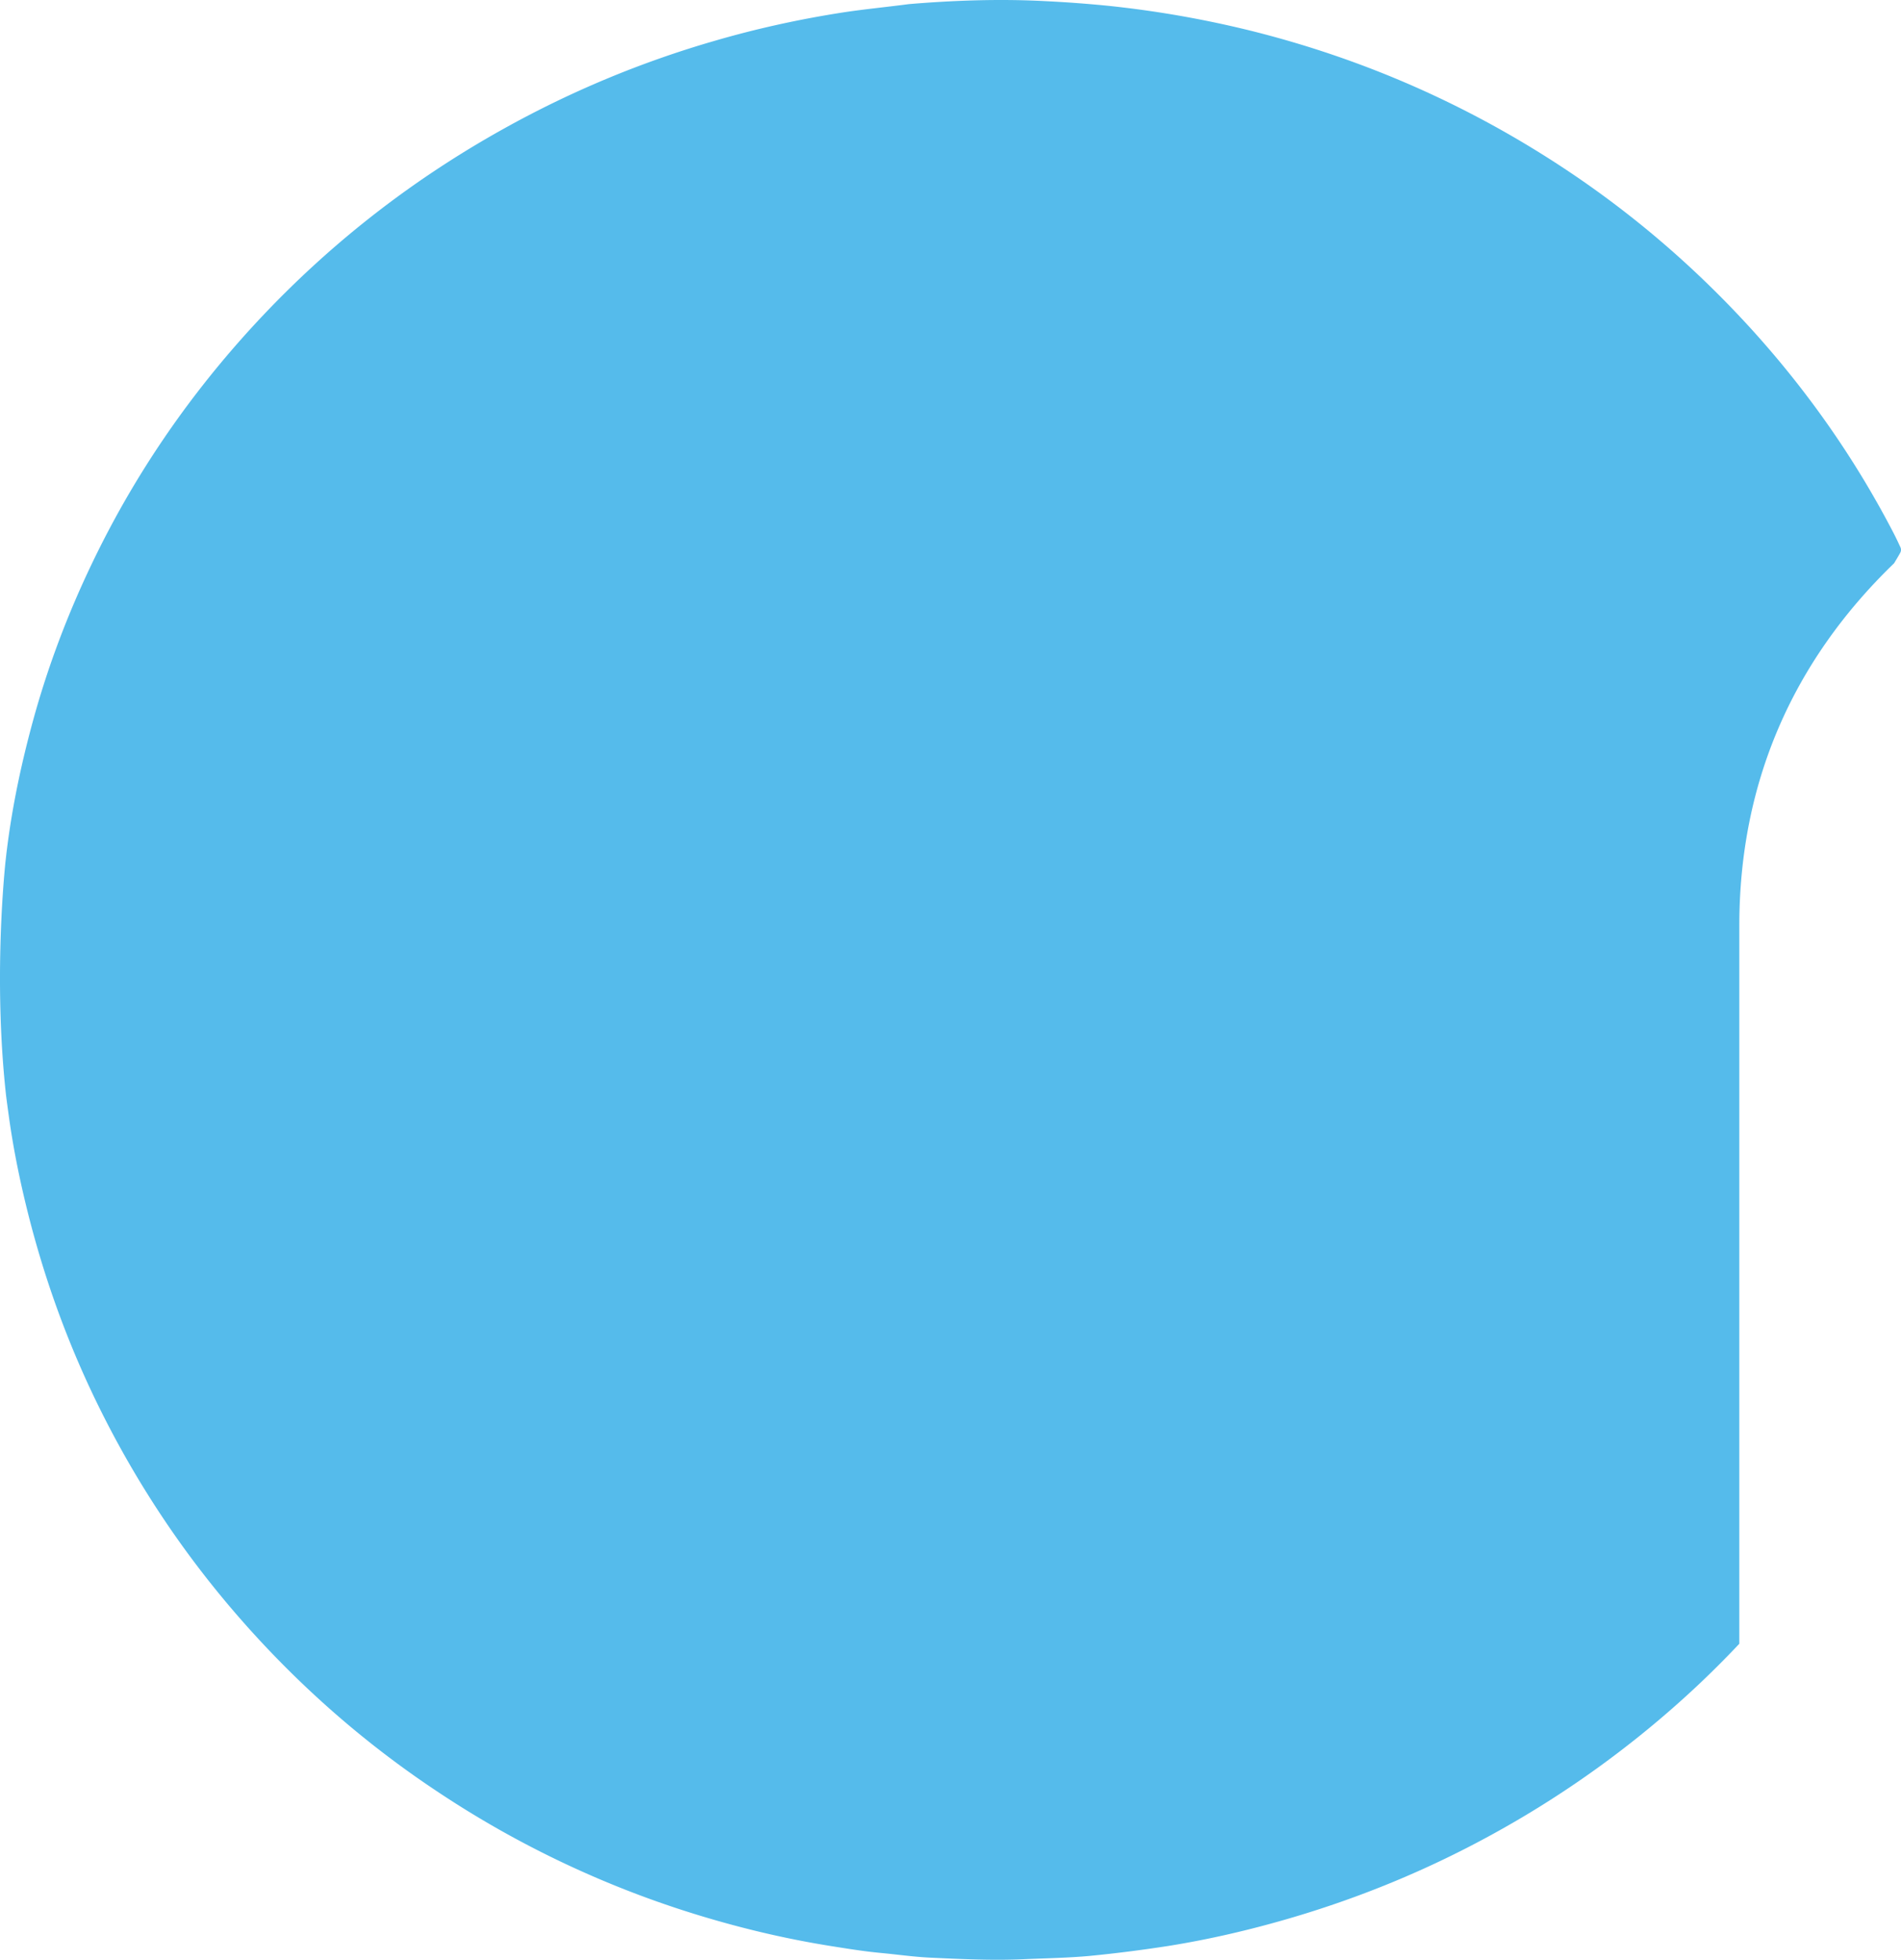 <svg xmlns="http://www.w3.org/2000/svg" width="326" height="336" viewBox="0 0 326 336">
    <path fill="#55BBEB" fill-rule="evenodd" d="M298.273 158.326c.1-23.989 8.976-44.717 26.362-61.583.06-.07.12-.118.18-.168.337-.575.682-1.124 1-1.702.2-.322.252-.694.086-1.053-.348-.744-.696-1.497-1.086-2.255-6.71-12.983-15.071-24.887-25.004-35.721-9.294-10.119-19.68-19.06-31.21-26.722C252.138 18.18 234.288 10.266 215.017 5.4A179.642 179.642 0 0 0 189.999.99a214.673 214.673 0 0 0-10.724-.794c-7.732-.409-15.471-.146-23.183.49-.103.015-.192.015-.283.027-3.741.491-7.5.852-11.223 1.415-7.46 1.16-14.807 2.766-22.044 4.877a172.482 172.482 0 0 0-36.094 15.03c-17.05 9.471-32.023 21.462-44.891 35.903C31.092 69.7 22.452 82.624 15.707 96.743c-4.12 8.607-7.486 17.503-10.009 26.687-2.002 7.312-3.575 14.668-4.512 22.2-.093.694-.159 1.402-.246 2.109-.424 4.15-1.938 21.6.098 40.065.137 1.073.28 2.156.43 3.22.655 4.847 1.583 9.654 2.703 14.4 2.822 11.988 6.863 23.543 12.244 34.666 6.987 14.424 15.859 27.62 26.689 39.583 9.42 10.405 19.983 19.568 31.734 27.38a170.243 170.243 0 0 0 45.695 21.532c7.22 2.17 14.541 3.884 21.996 5.07 2.793.443 5.584.898 8.406 1.166 2.91.27 5.805.694 8.717.824 5.381.252 10.744.501 16.13.252 3.678-.157 7.344-.218 11.015-.55 4.51-.434 8.99-1.012 13.463-1.7 7.27-1.158 14.412-2.834 21.455-4.918 11.683-3.456 22.871-8.07 33.54-13.87a173.024 173.024 0 0 0 35.658-25.692 167.975 167.975 0 0 0 7.36-7.346V158.326z"/>
</svg>
